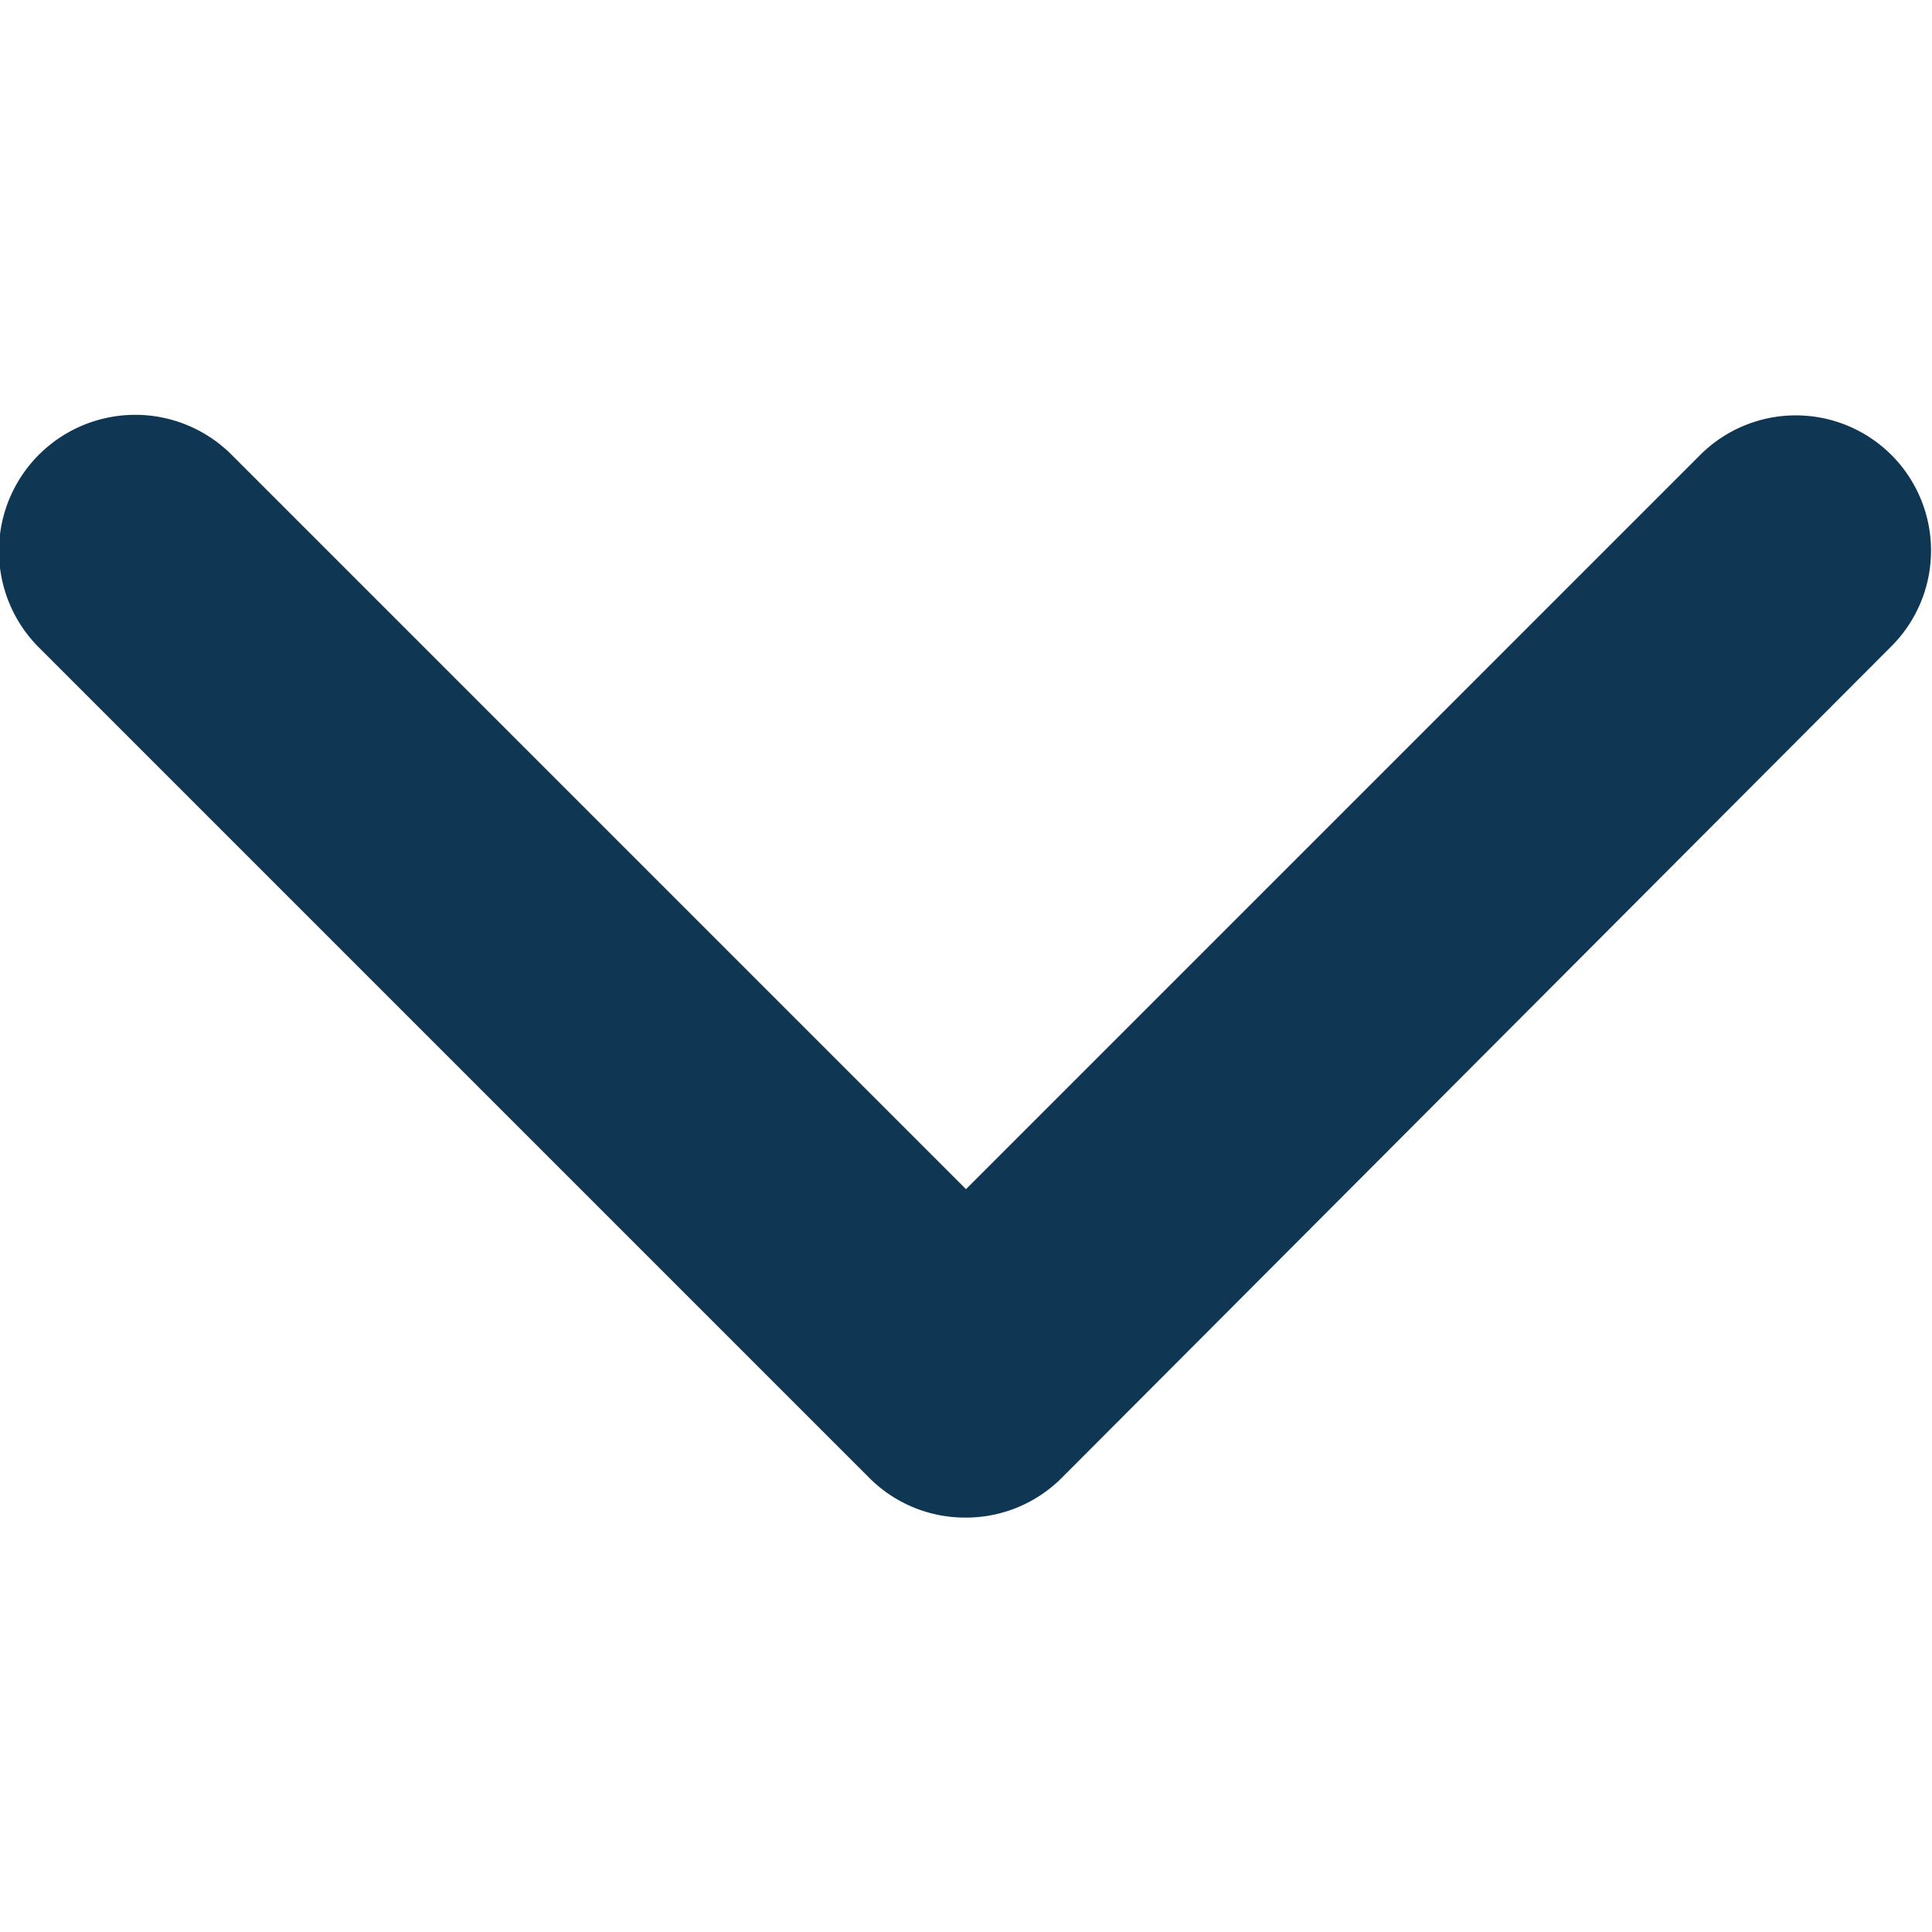 <svg xmlns="http://www.w3.org/2000/svg" xmlns:xlink="http://www.w3.org/1999/xlink" width="10" height="10" viewBox="0 0 10 10">
  <defs>
    <clipPath id="clip-path">
      <rect id="사각형_1052" data-name="사각형 1052" width="10" height="10" fill="#0f3653"/>
    </clipPath>
  </defs>
  <g id="bottom_arrow" clip-path="url(#clip-path)">
    <g id="arrow-down-sign-to-navigate" transform="translate(0 2.15)">
      <path id="패스_1105" data-name="패스 1105" d="M5,8.5a.7.7,0,0,1-.5-.205l-4.3-4.3A.7.7,0,0,1,1.2,3L5,6.8,8.8,3a.7.7,0,1,1,.99.99L5.5,8.29A.7.7,0,0,1,5,8.5Z" transform="translate(0 -2.795)" fill="#0f3653"/>
    </g>
  </g>
</svg>
